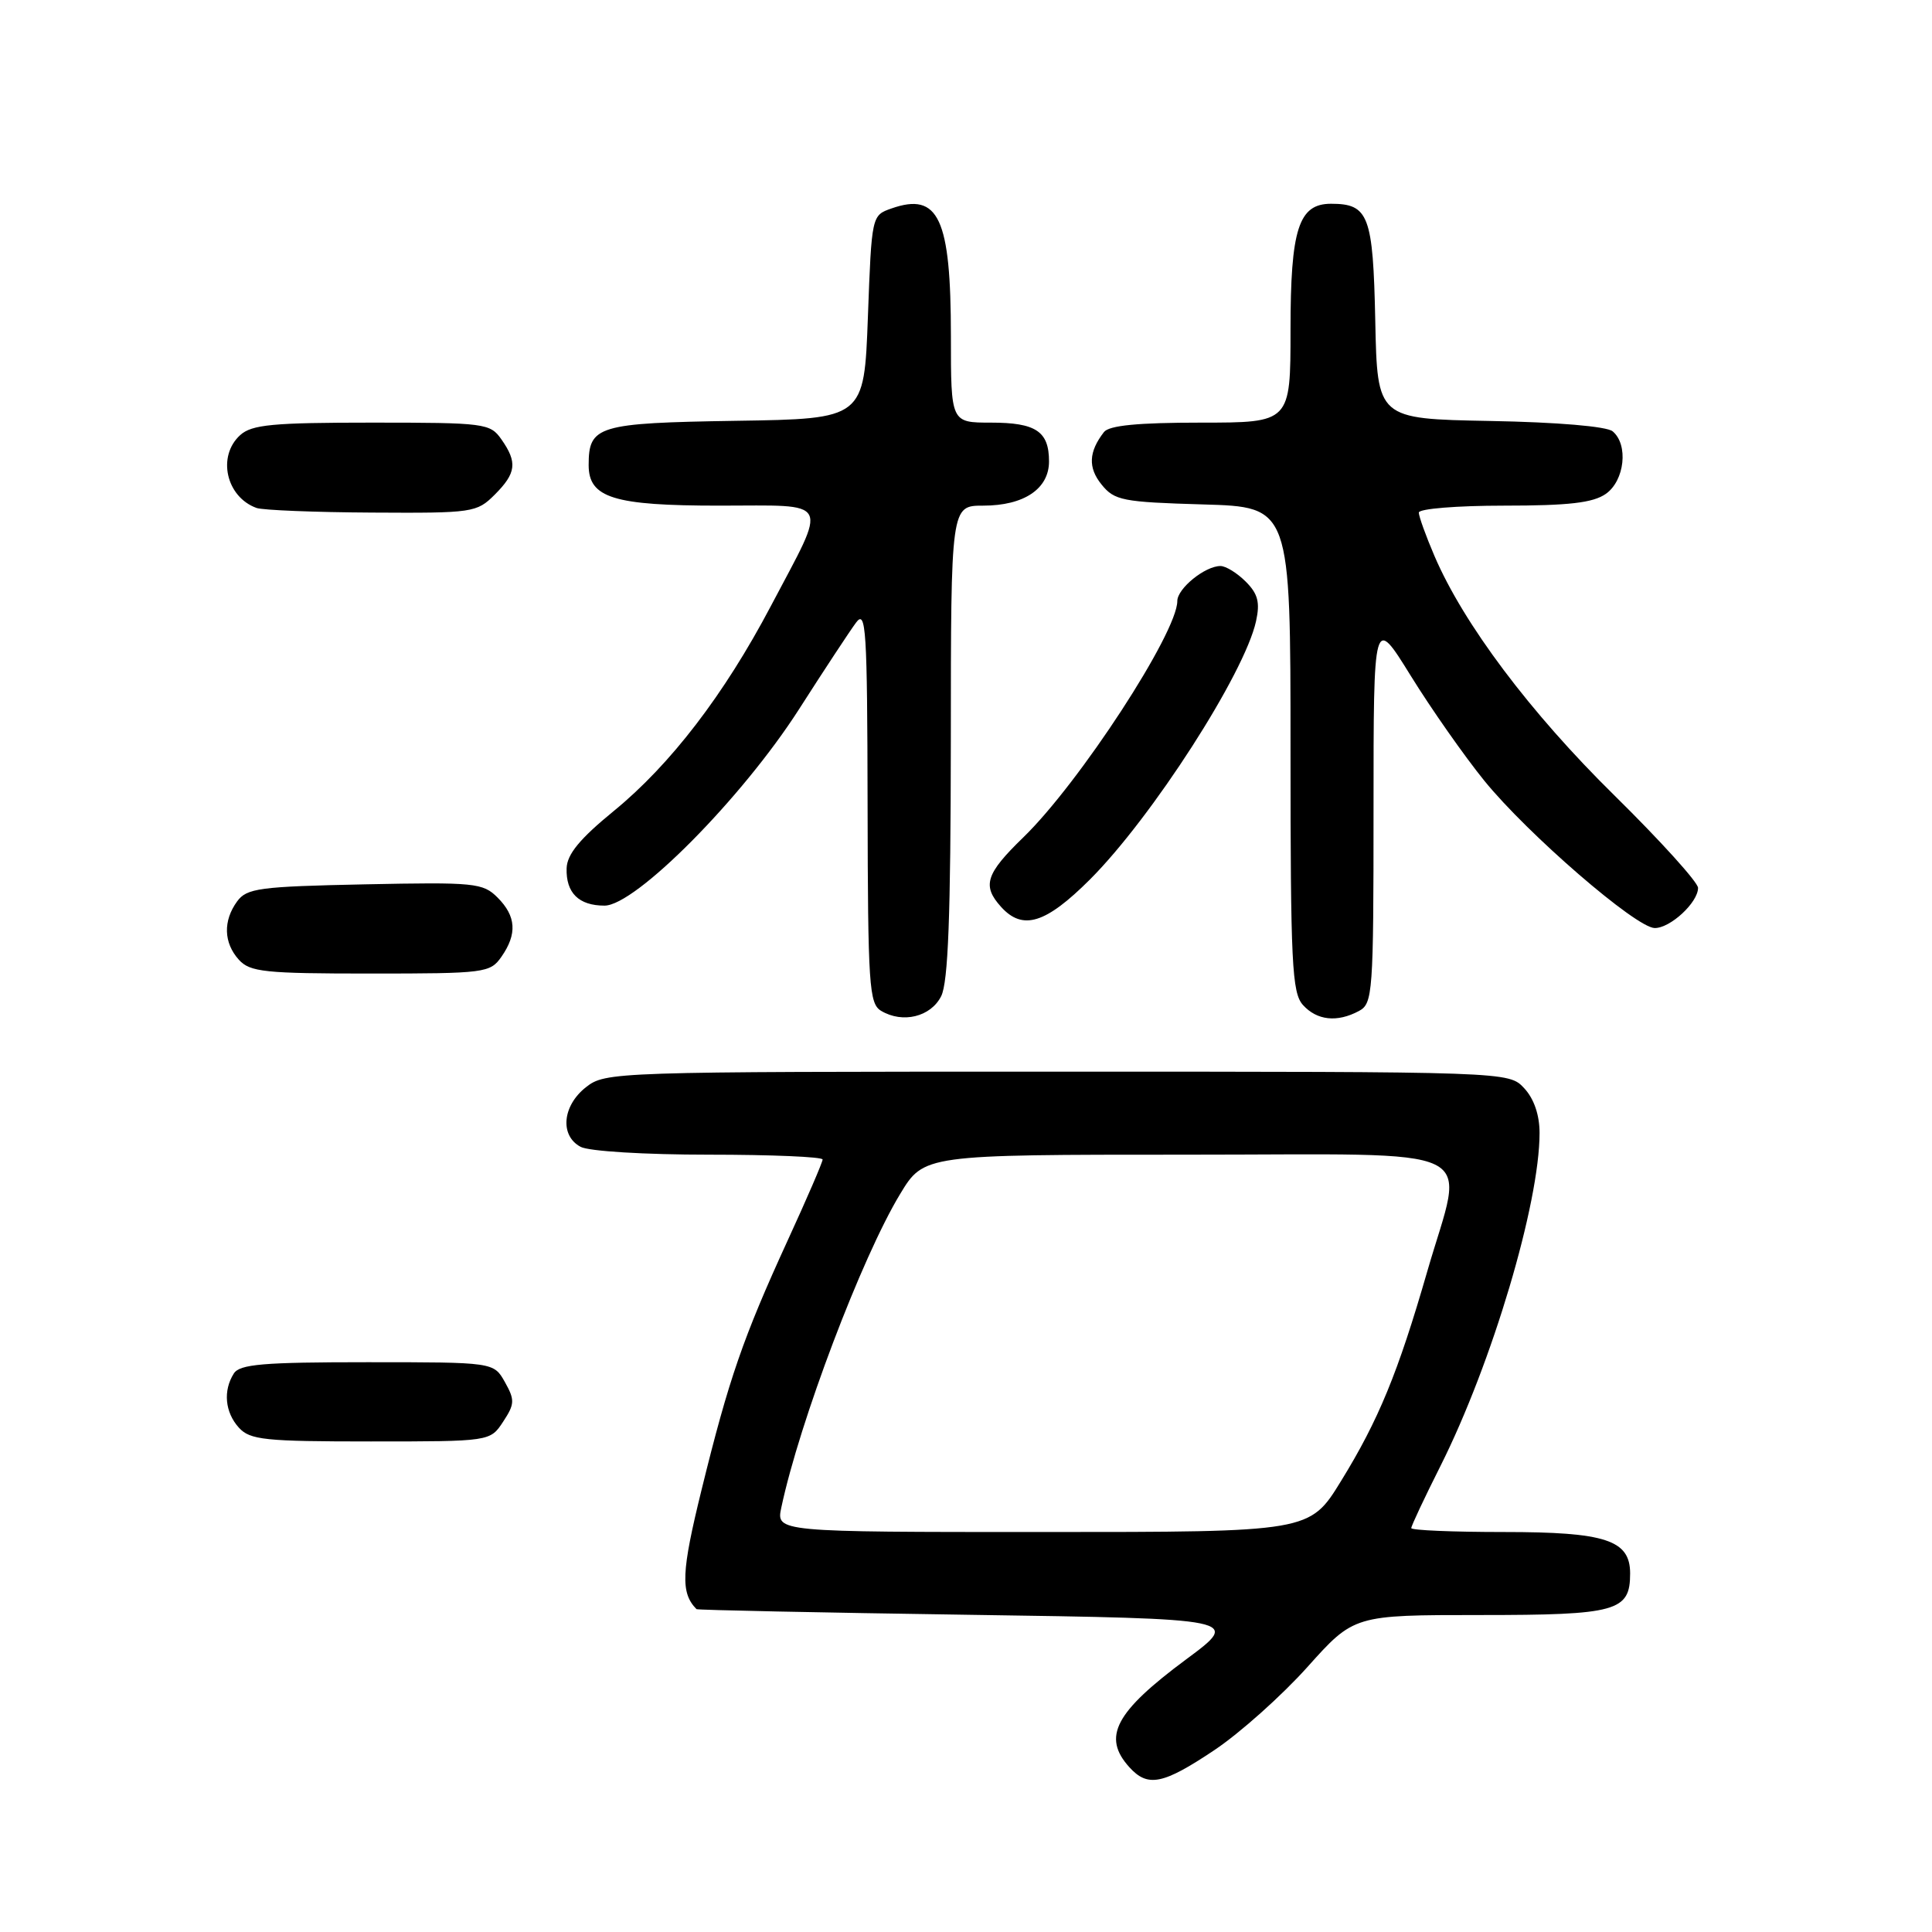 <?xml version="1.0" encoding="UTF-8" standalone="no"?>
<!DOCTYPE svg PUBLIC "-//W3C//DTD SVG 1.1//EN" "http://www.w3.org/Graphics/SVG/1.1/DTD/svg11.dtd" >
<svg xmlns="http://www.w3.org/2000/svg" xmlns:xlink="http://www.w3.org/1999/xlink" version="1.1" viewBox="0 0 256 256">
 <g >
 <path fill="currentColor"
d=" M 160.91 231.90 C 164.29 229.64 169.83 224.69 173.23 220.90 C 179.41 214.00 179.41 214.00 196.13 214.00 C 214.24 214.00 216.00 213.51 216.00 208.49 C 216.00 204.06 212.75 203.00 199.28 203.00 C 192.52 203.00 187.00 202.77 187.00 202.48 C 187.00 202.19 188.74 198.48 190.88 194.23 C 197.71 180.61 204.00 159.47 204.00 150.12 C 204.00 147.74 203.26 145.58 201.96 144.19 C 199.92 142.00 199.92 142.00 140.10 142.00 C 81.09 142.00 80.23 142.03 77.63 144.07 C 74.51 146.53 74.16 150.48 76.93 151.96 C 78.02 152.55 85.46 153.00 93.93 153.00 C 102.22 153.00 109.00 153.29 109.00 153.64 C 109.00 154.00 106.91 158.84 104.36 164.39 C 98.46 177.26 96.57 182.72 92.97 197.37 C 90.27 208.33 90.16 211.05 92.29 213.22 C 92.40 213.34 108.68 213.68 128.46 213.97 C 164.42 214.50 164.42 214.50 157.19 219.86 C 147.74 226.87 146.01 230.15 149.65 234.17 C 152.09 236.86 154.09 236.46 160.91 231.90 Z  M 66.67 188.38 C 68.21 186.04 68.23 185.50 66.90 183.13 C 65.42 180.50 65.42 180.50 48.67 180.50 C 34.87 180.50 31.76 180.76 30.98 182.00 C 29.54 184.27 29.81 187.14 31.65 189.17 C 33.13 190.80 35.07 191.00 49.13 191.00 C 64.95 191.00 64.95 191.00 66.67 188.38 Z  M 124.71 132.00 C 125.64 130.15 125.97 121.35 125.99 98.25 C 126.00 67.00 126.00 67.00 130.28 67.00 C 135.69 67.00 139.00 64.77 139.00 61.14 C 139.00 57.16 137.27 56.00 131.30 56.00 C 126.00 56.00 126.00 56.00 126.00 44.57 C 126.00 28.91 124.38 25.43 118.13 27.62 C 115.50 28.54 115.50 28.55 115.00 42.02 C 114.50 55.50 114.50 55.50 97.50 55.76 C 79.19 56.05 78.00 56.41 78.00 61.63 C 78.00 65.97 81.31 67.00 95.29 67.00 C 110.34 67.00 109.75 65.87 102.14 80.31 C 95.97 92.02 88.85 101.31 81.33 107.46 C 76.83 111.14 75.14 113.19 75.08 115.05 C 74.98 118.31 76.69 120.00 80.10 120.00 C 84.21 120.00 98.33 105.75 105.86 94.00 C 109.20 88.78 112.61 83.60 113.43 82.50 C 114.75 80.71 114.92 83.30 114.96 106.70 C 115.00 130.56 115.16 132.99 116.75 133.94 C 119.61 135.65 123.33 134.74 124.71 132.00 Z  M 180.07 133.96 C 181.90 132.98 182.00 131.62 182.00 107.26 C 182.00 81.58 182.00 81.58 186.93 89.54 C 189.64 93.92 194.03 100.18 196.68 103.45 C 202.42 110.52 216.77 122.93 219.25 122.97 C 221.31 123.00 225.00 119.59 225.00 117.65 C 225.00 116.91 220.01 111.40 213.92 105.40 C 202.76 94.43 193.93 82.67 190.07 73.66 C 188.93 71.00 188.00 68.42 188.00 67.92 C 188.00 67.41 193.07 67.00 199.28 67.00 C 207.87 67.00 211.08 66.63 212.78 65.44 C 215.28 63.69 215.80 58.91 213.68 57.15 C 212.89 56.50 206.36 55.94 197.43 55.78 C 182.50 55.50 182.50 55.50 182.23 42.50 C 181.94 28.54 181.36 27.00 176.37 27.00 C 172.07 27.00 171.00 30.34 171.00 43.72 C 171.00 56.00 171.00 56.00 159.12 56.00 C 150.80 56.00 146.96 56.37 146.28 57.25 C 144.25 59.87 144.15 61.97 145.96 64.20 C 147.67 66.32 148.73 66.53 159.41 66.84 C 171.00 67.17 171.00 67.17 171.00 99.26 C 171.00 127.71 171.19 131.55 172.65 133.17 C 174.51 135.22 177.18 135.51 180.07 133.96 Z  M 66.44 126.78 C 68.55 123.76 68.40 121.40 65.93 118.93 C 63.99 116.99 62.93 116.88 48.35 117.18 C 34.36 117.47 32.70 117.69 31.42 119.44 C 29.54 122.02 29.63 124.93 31.65 127.17 C 33.13 128.80 35.07 129.00 49.10 129.00 C 64.28 129.00 64.95 128.91 66.44 126.78 Z  M 144.43 116.53 C 152.65 108.30 164.91 89.24 166.43 82.32 C 166.98 79.82 166.68 78.68 165.07 77.07 C 163.93 75.93 162.43 75.00 161.72 75.00 C 159.67 75.00 156.00 77.98 156.00 79.64 C 156.00 83.84 143.04 103.73 135.59 110.96 C 130.61 115.79 130.11 117.36 132.65 120.17 C 135.52 123.34 138.56 122.39 144.43 116.53 Z  M 65.55 65.55 C 68.41 62.69 68.58 61.27 66.44 58.22 C 64.95 56.09 64.27 56.00 49.27 56.00 C 36.15 56.00 33.37 56.26 31.83 57.65 C 28.74 60.45 29.96 65.86 34.00 67.31 C 34.83 67.60 41.71 67.88 49.30 67.92 C 62.66 68.00 63.17 67.92 65.55 65.55 Z  M 103.53 199.75 C 105.93 188.42 114.19 166.62 119.25 158.25 C 122.42 153.00 122.42 153.00 157.21 153.00 C 197.53 153.00 194.07 151.32 189.11 168.50 C 185.25 181.88 182.66 188.19 177.69 196.25 C 173.54 203.00 173.54 203.00 138.19 203.00 C 102.84 203.00 102.84 203.00 103.53 199.75 Z "/>
</g>
</svg>